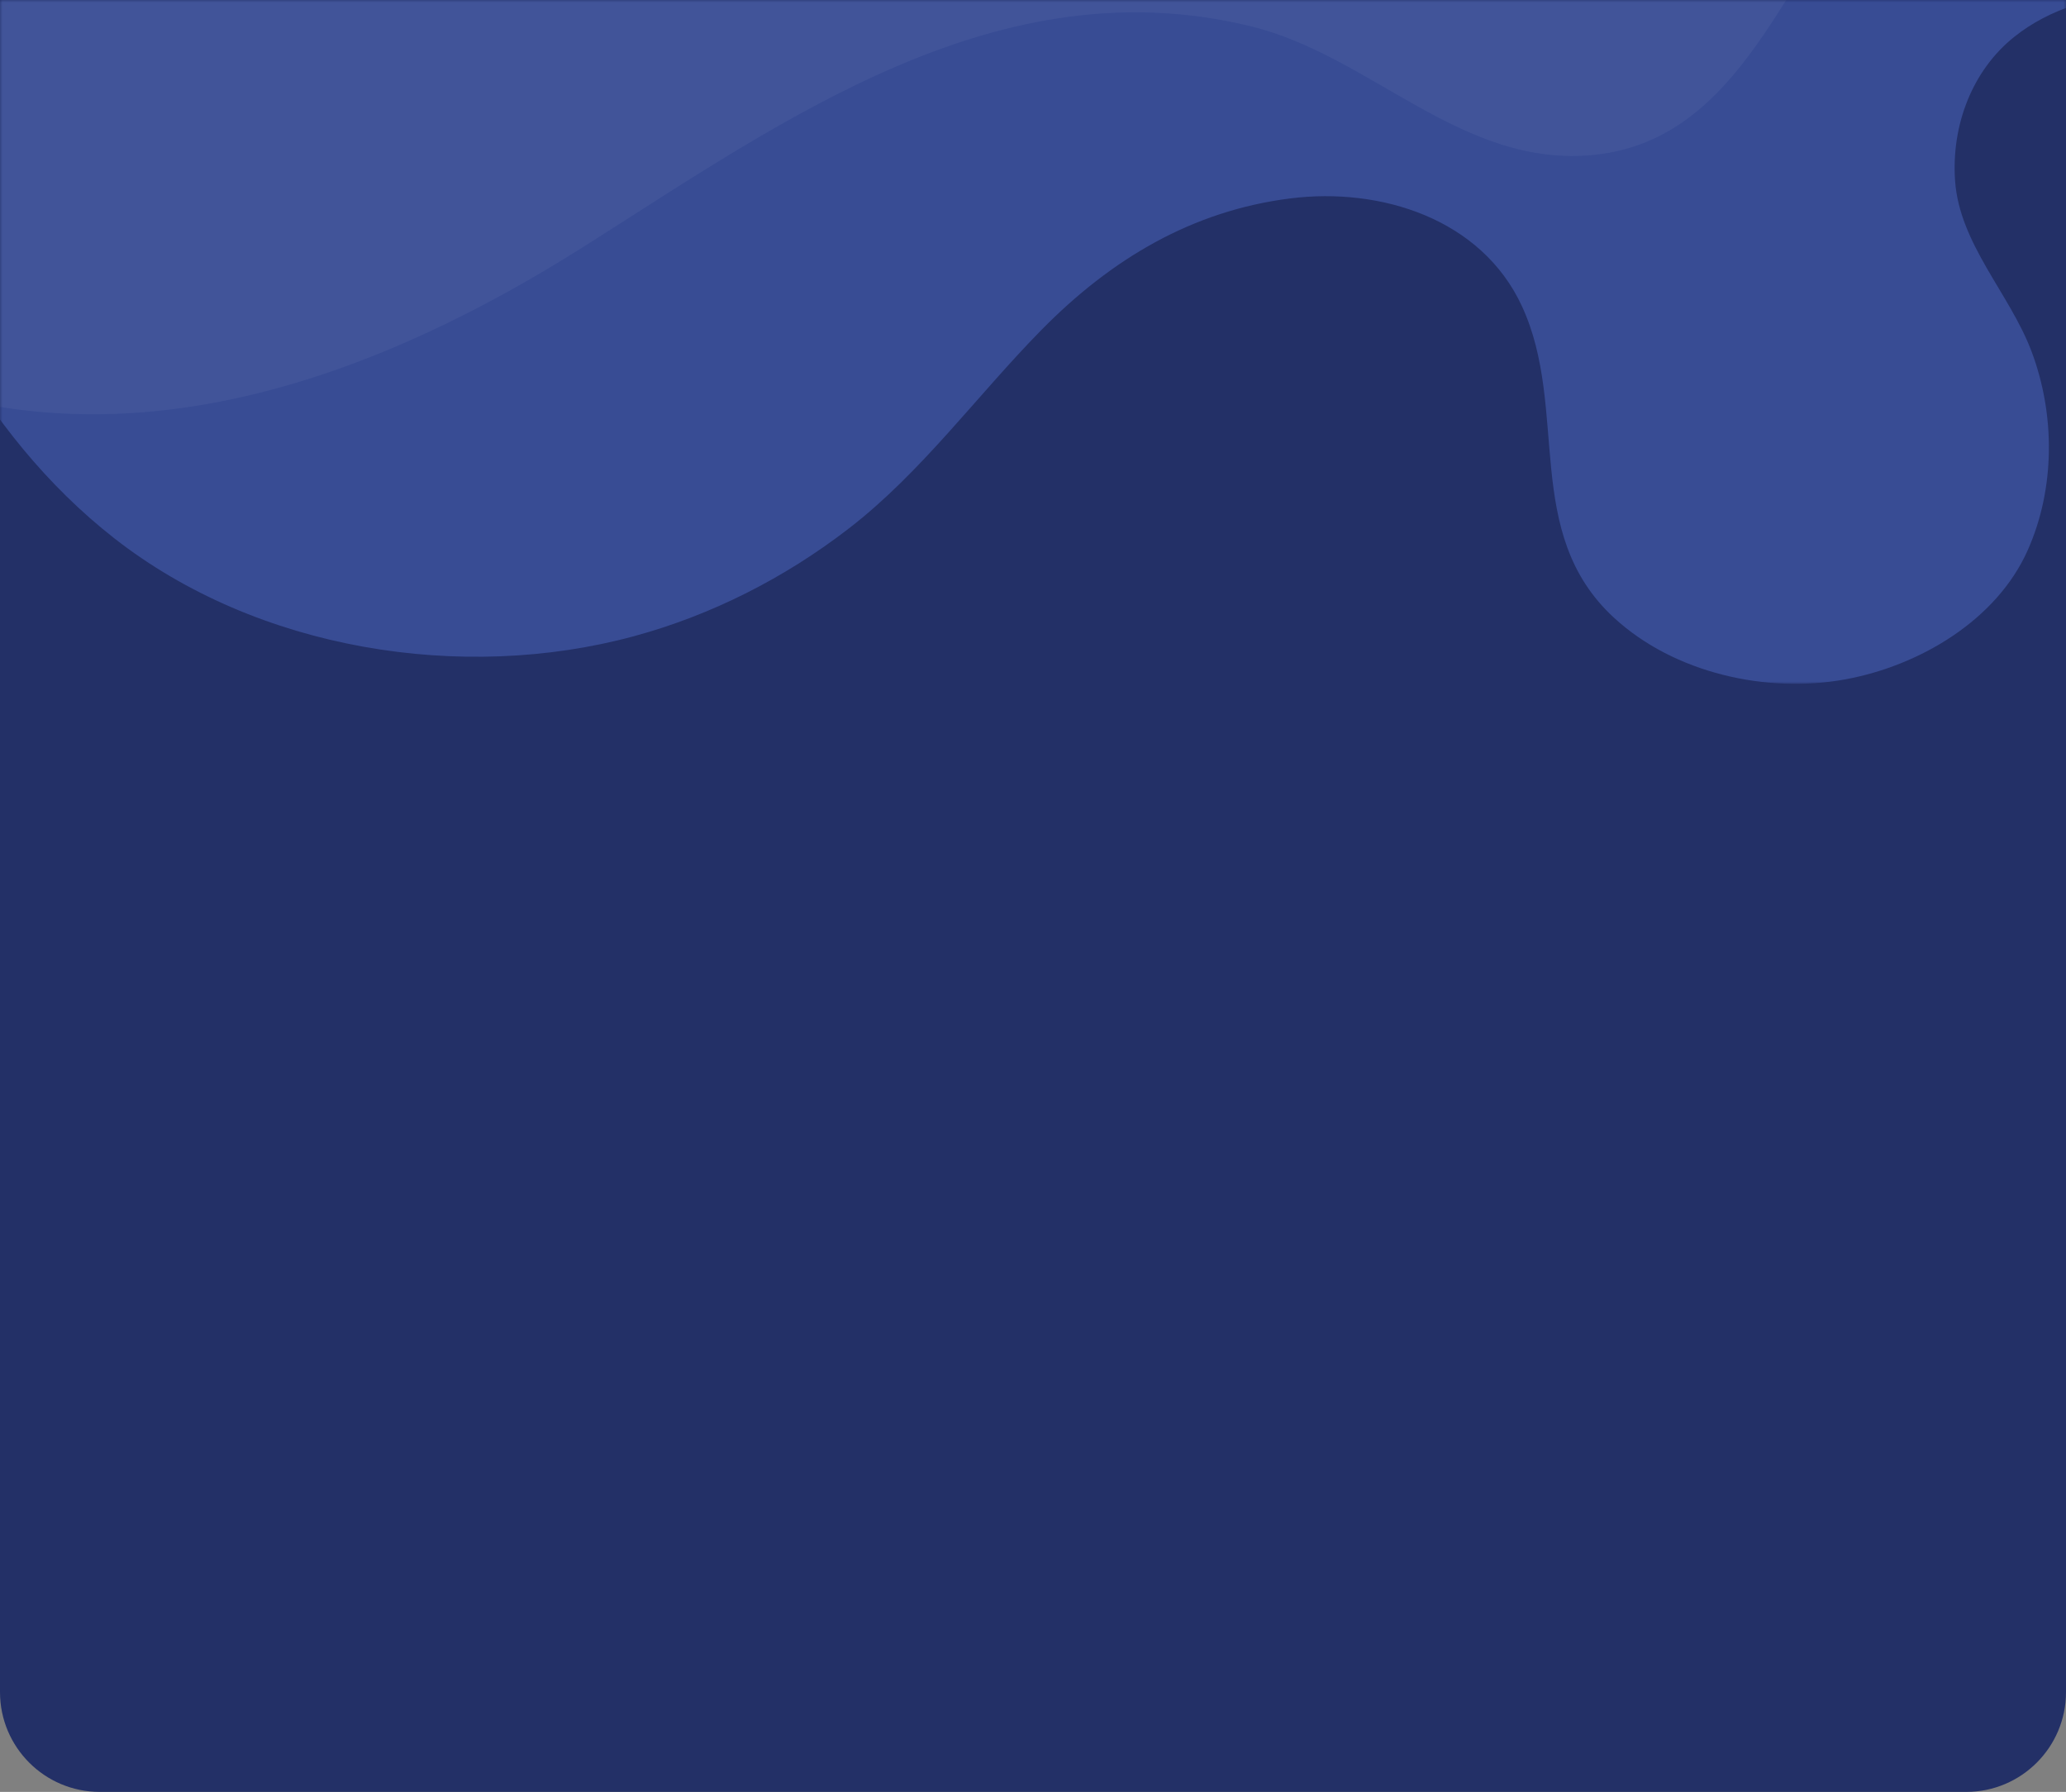 <svg width="414" height="359" viewBox="0 0 414 359" fill="none" xmlns="http://www.w3.org/2000/svg">
<rect x="0" y="0" width="414" height="359" fill="#808080" stroke="none"/>
<path d="M0 0H414V339C414 350.046 405.046 359 394 359H20C8.954 359 0 350.046 0 339V0Z" fill="#233067"/>
<mask id="mask0" mask-type="alpha" maskUnits="userSpaceOnUse" x="0" y="0" width="414" height="137">
<rect width="414" height="137" fill="white"/>
</mask>
<g mask="url(#mask0)">
<path opacity="0.3" d="M574 -27.155C571.769 -25.509 570.706 -21.383 569.83 -18.798C567.758 -12.725 565.917 -7.024 562.021 -1.951C548.289 15.922 527.013 21.429 505.906 18.711C479.017 15.241 456.324 -2.819 428.763 -1.341C419.847 -0.863 410.825 1.661 403.68 7.344C395.207 14.081 391.001 25.103 391.772 36.204C392.648 48.846 402.706 58.823 407.062 70.323C411.87 83.018 411.843 97.855 406.336 110.222C400.076 124.289 384.618 133.381 369.823 136.099C353.966 139.012 335.479 134.851 323.438 123.776C304.916 106.752 314.522 81.955 304.969 61.328C296.85 43.8 276.646 37.47 258.54 39.754C238.955 42.224 222.726 51.829 208.684 66.109C195.74 79.273 184.691 94.615 170.1 105.876C157.164 115.862 142.467 123.28 126.982 127.477C92.7 136.754 51.636 130.345 22.861 107.814C-3.797 86.94 -20.726 53.812 -28.252 19.995C-29.217 15.666 -36.344 -36.194 -33.112 -36.194C-32.829 -36.194 -34.246 -38 -33.962 -38L574 -27.155Z" fill="#698EFF"/>
<path opacity="0.05" d="M428.135 -48.23C423.862 -44.85 407.108 -44.788 401.74 -42.873C391.492 -39.209 382.108 -33.057 374.86 -24.919C357.858 -5.835 349.243 27.883 319.564 31.016C293.055 33.814 274.809 11.138 250.595 5.251C200.401 -6.956 157.931 23.46 117.448 49.12C68.12 80.393 10.882 98.488 -43.161 65.255C-83.097 40.69 -90 -0.46 -90 -44.32L390.035 -45.238C394.228 -45.238 400.257 -47.215 404.318 -47.992C408.758 -48.839 412.872 -49.837 417.374 -49.828C421.399 -49.819 425.328 -50.472 429 -49.289C428.832 -48.901 428.541 -48.548 428.135 -48.23Z" fill="white"/>
</g>
</svg>
